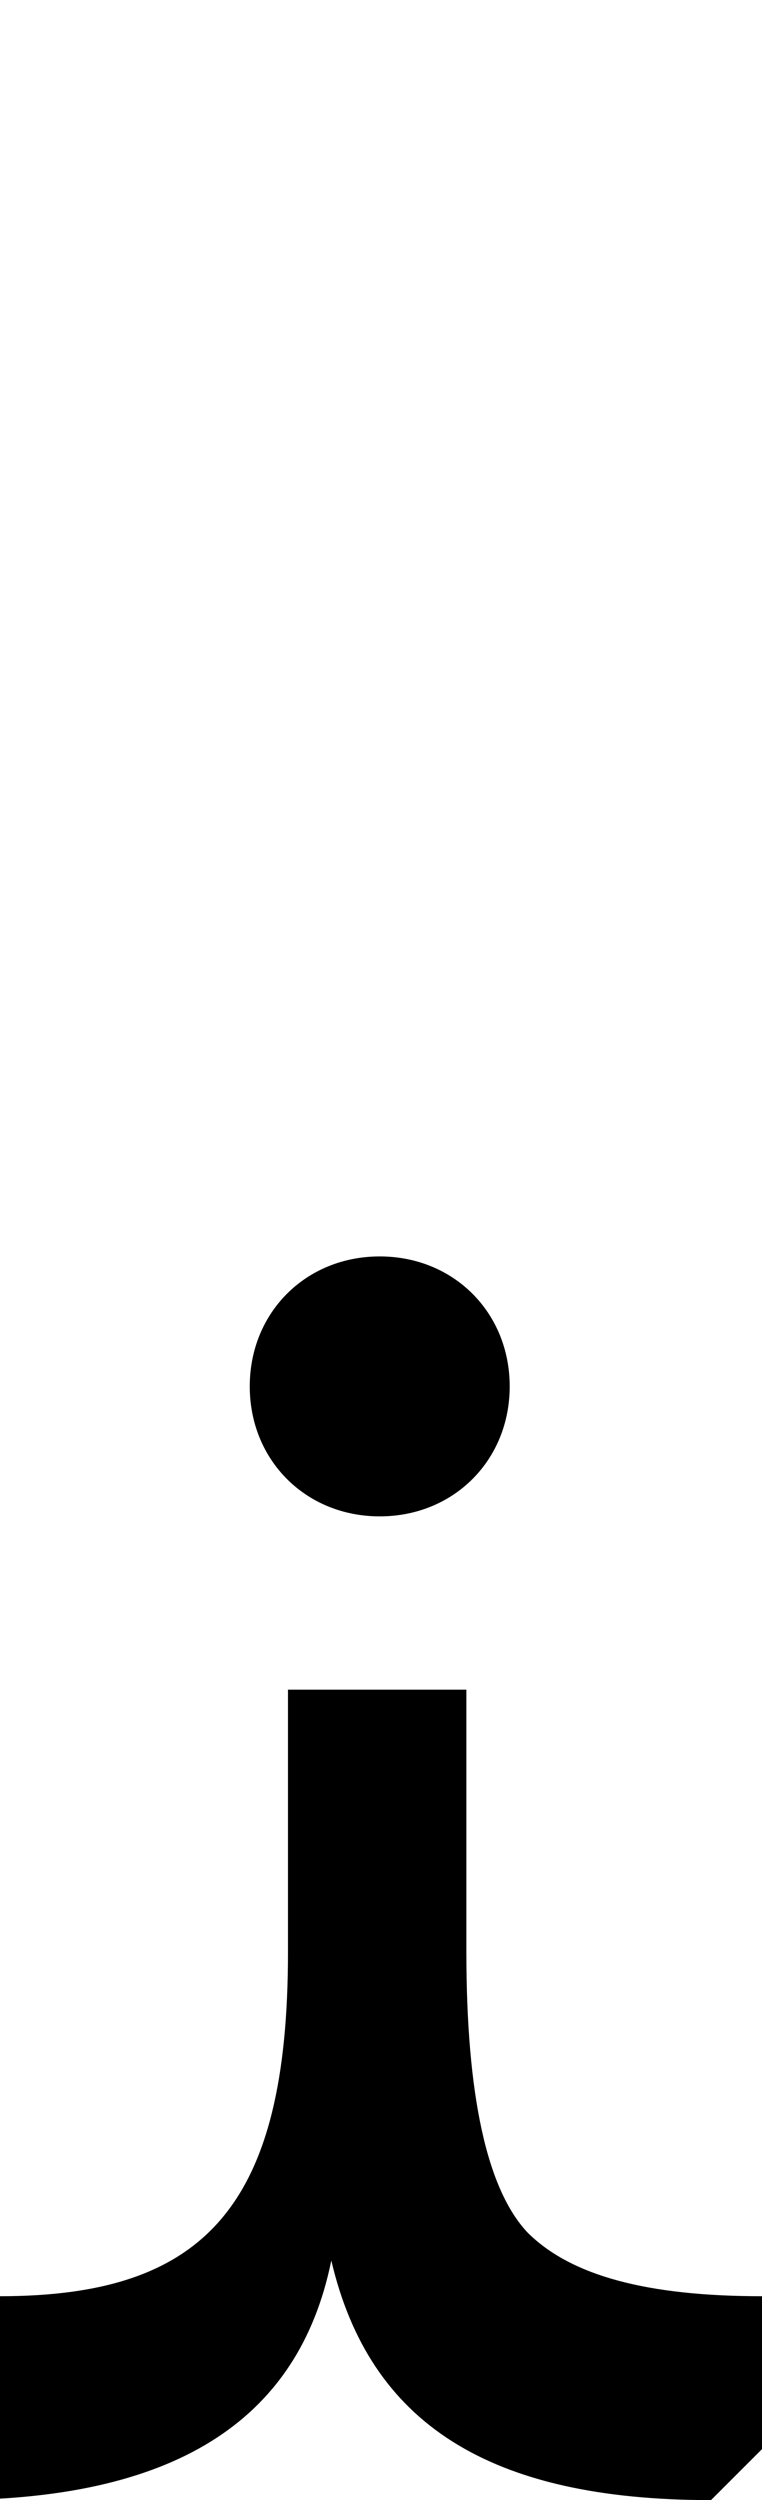 <svg xmlns="http://www.w3.org/2000/svg" viewBox="0 0 299 981"><path d="M200,544c0-29-22-51-51-51c-29,0-51,22-51,51c0,29,22,51,51,51c29,0,51-22,51-51ZM299,961v-60c-45,0-75-8-92-25c-16-17-24-54-24-110v-103h-70v103c0,99-32,135-113,135l-20,20v60c87,0,137-30,150-94c15,64,62,94,149,94Z"></path></svg>